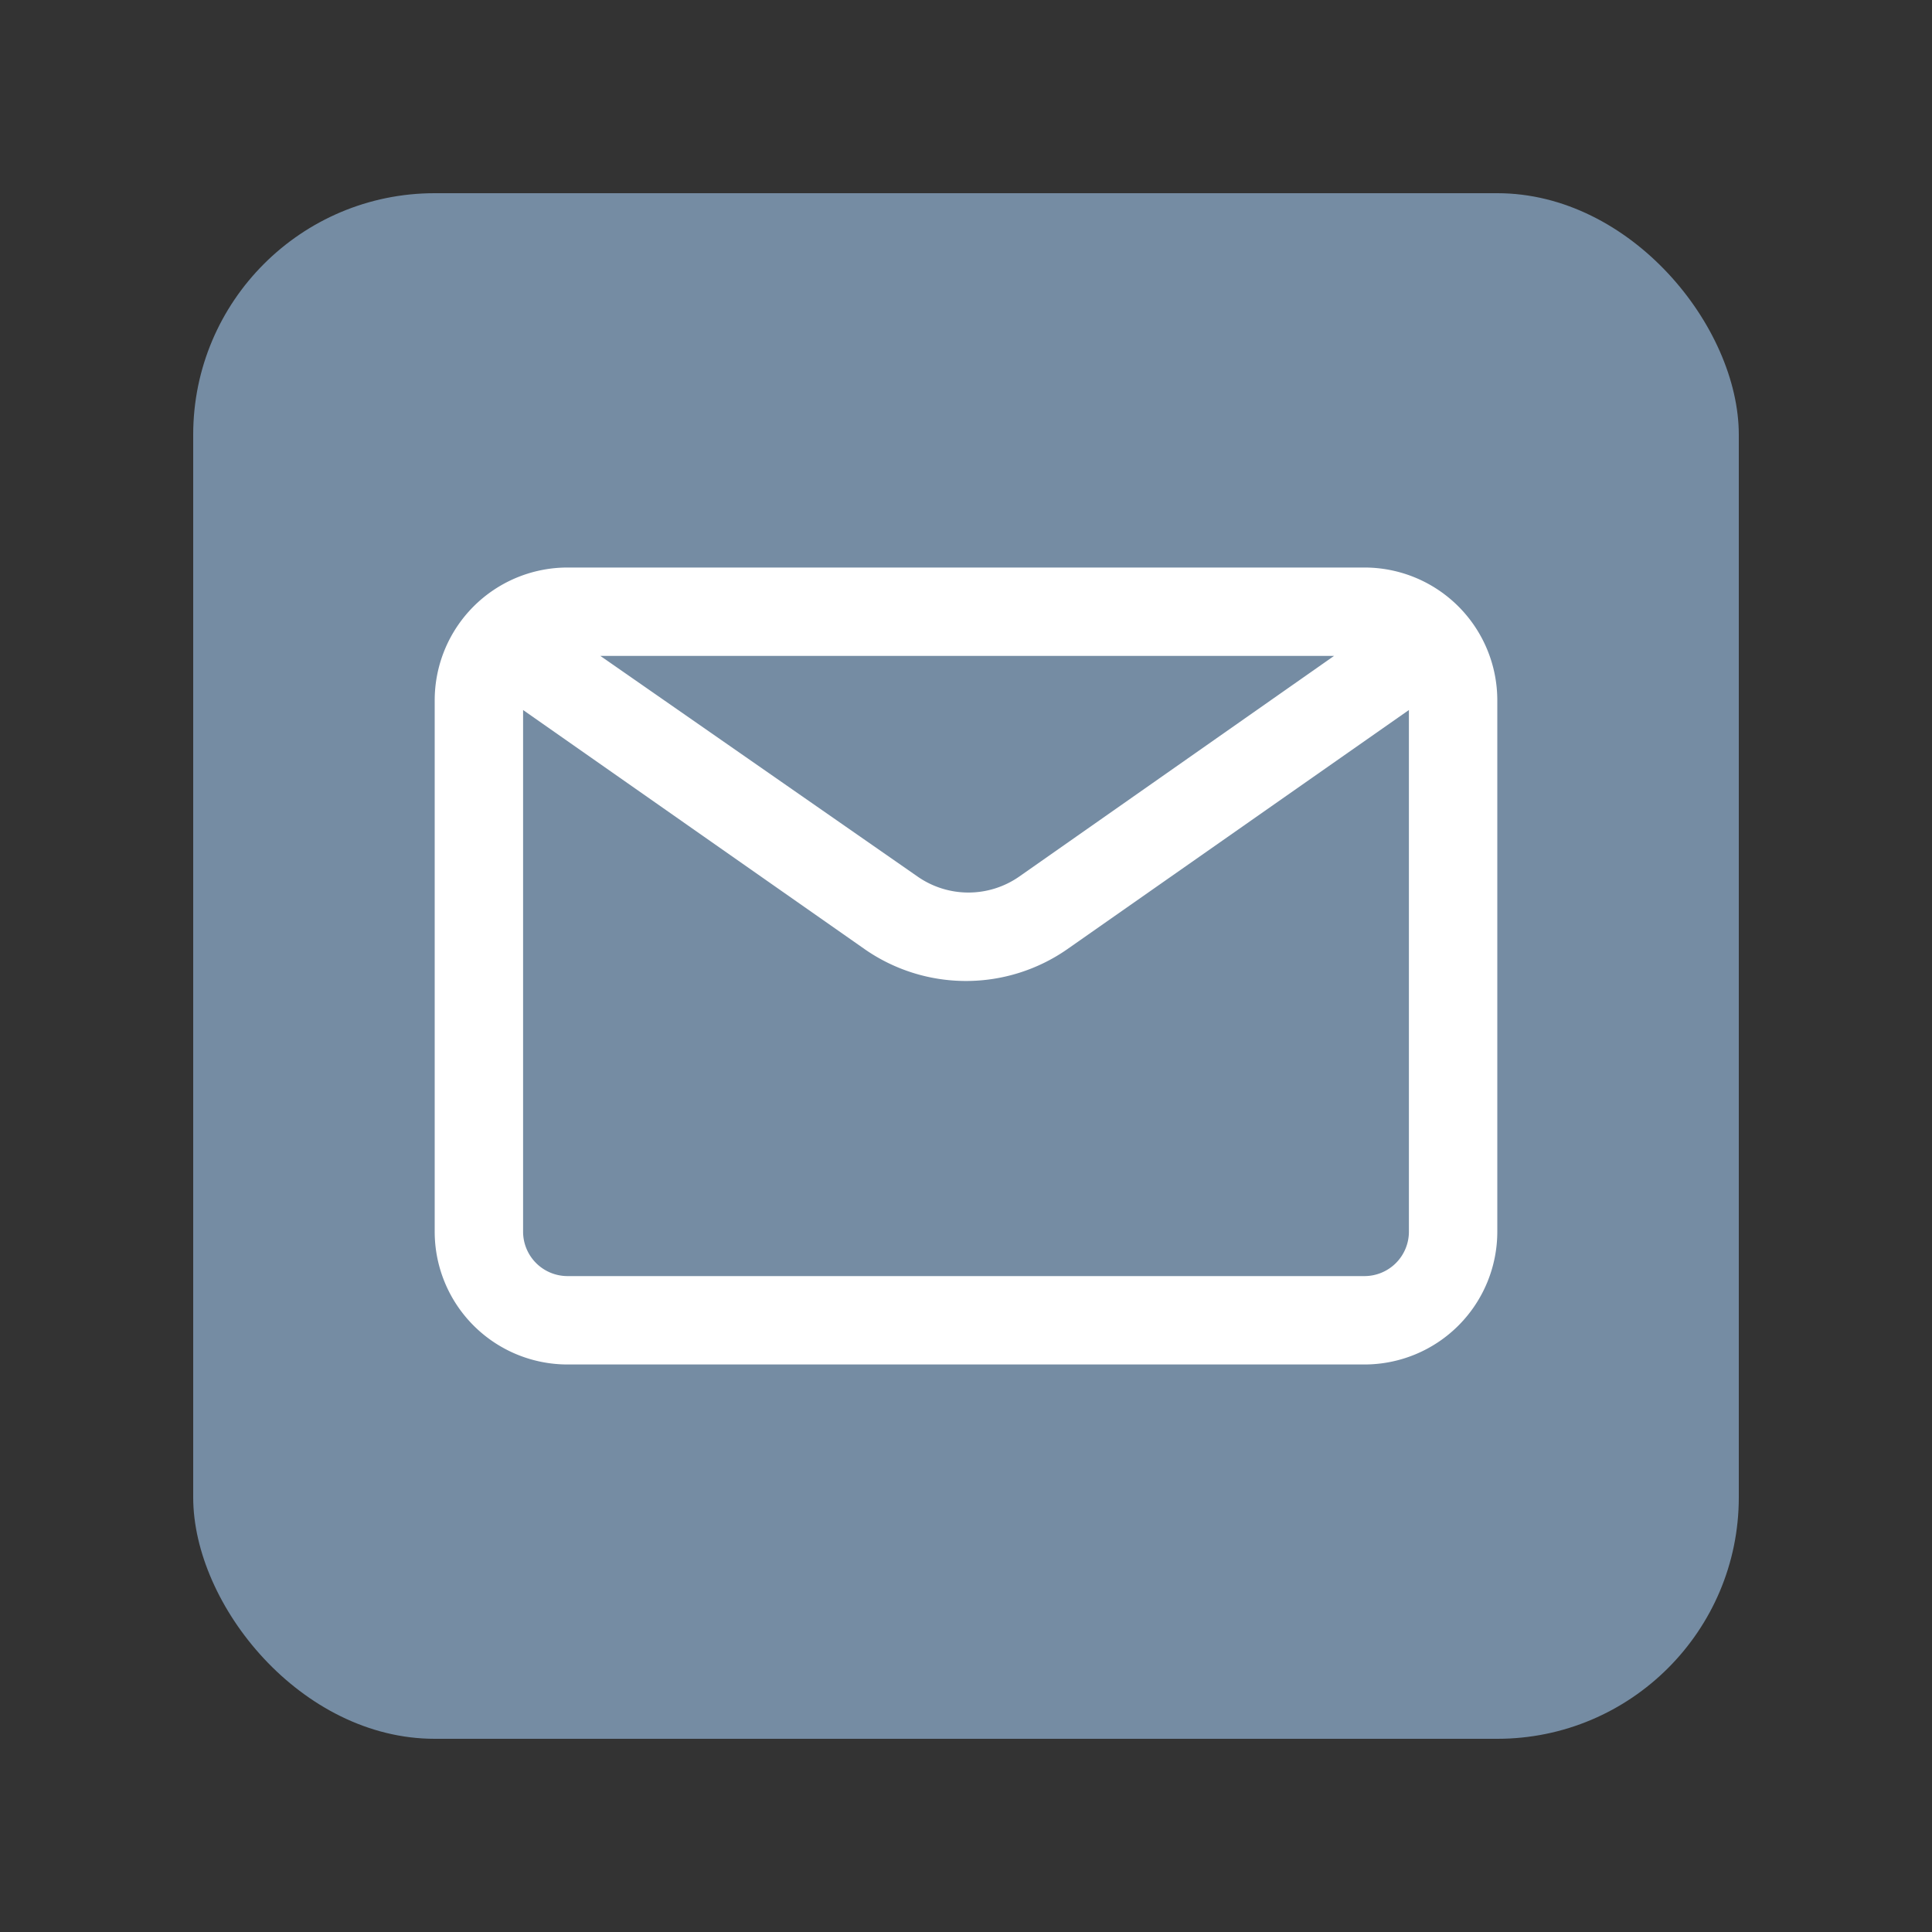 <svg xmlns="http://www.w3.org/2000/svg" viewBox="0 0 40 40"><rect x="0" y="0" width="40" height="40" fill="#333333" stroke="none"/><g class="color1"><rect x="4" y="4" width="32" height="32" rx="5" fill="#758ca3"/></g><g class="color2"><path d="M12.43,13.58,19,18.15a1.84,1.84,0,0,0,2.1,0l6.52-4.57ZM29.17,14.7,22.1,19.65a3.67,3.67,0,0,1-4.2,0L10.83,14.7V25.5a.92.92,0,0,0,.92.92h16.5a.92.92,0,0,0,.92-.92ZM11.75,11.75h16.5A2.75,2.75,0,0,1,31,14.5v11a2.75,2.75,0,0,1-2.75,2.75H11.75A2.75,2.75,0,0,1,9,25.5v-11A2.75,2.75,0,0,1,11.75,11.75Z" fill="#fff" fill-rule="evenodd"/></g></svg>